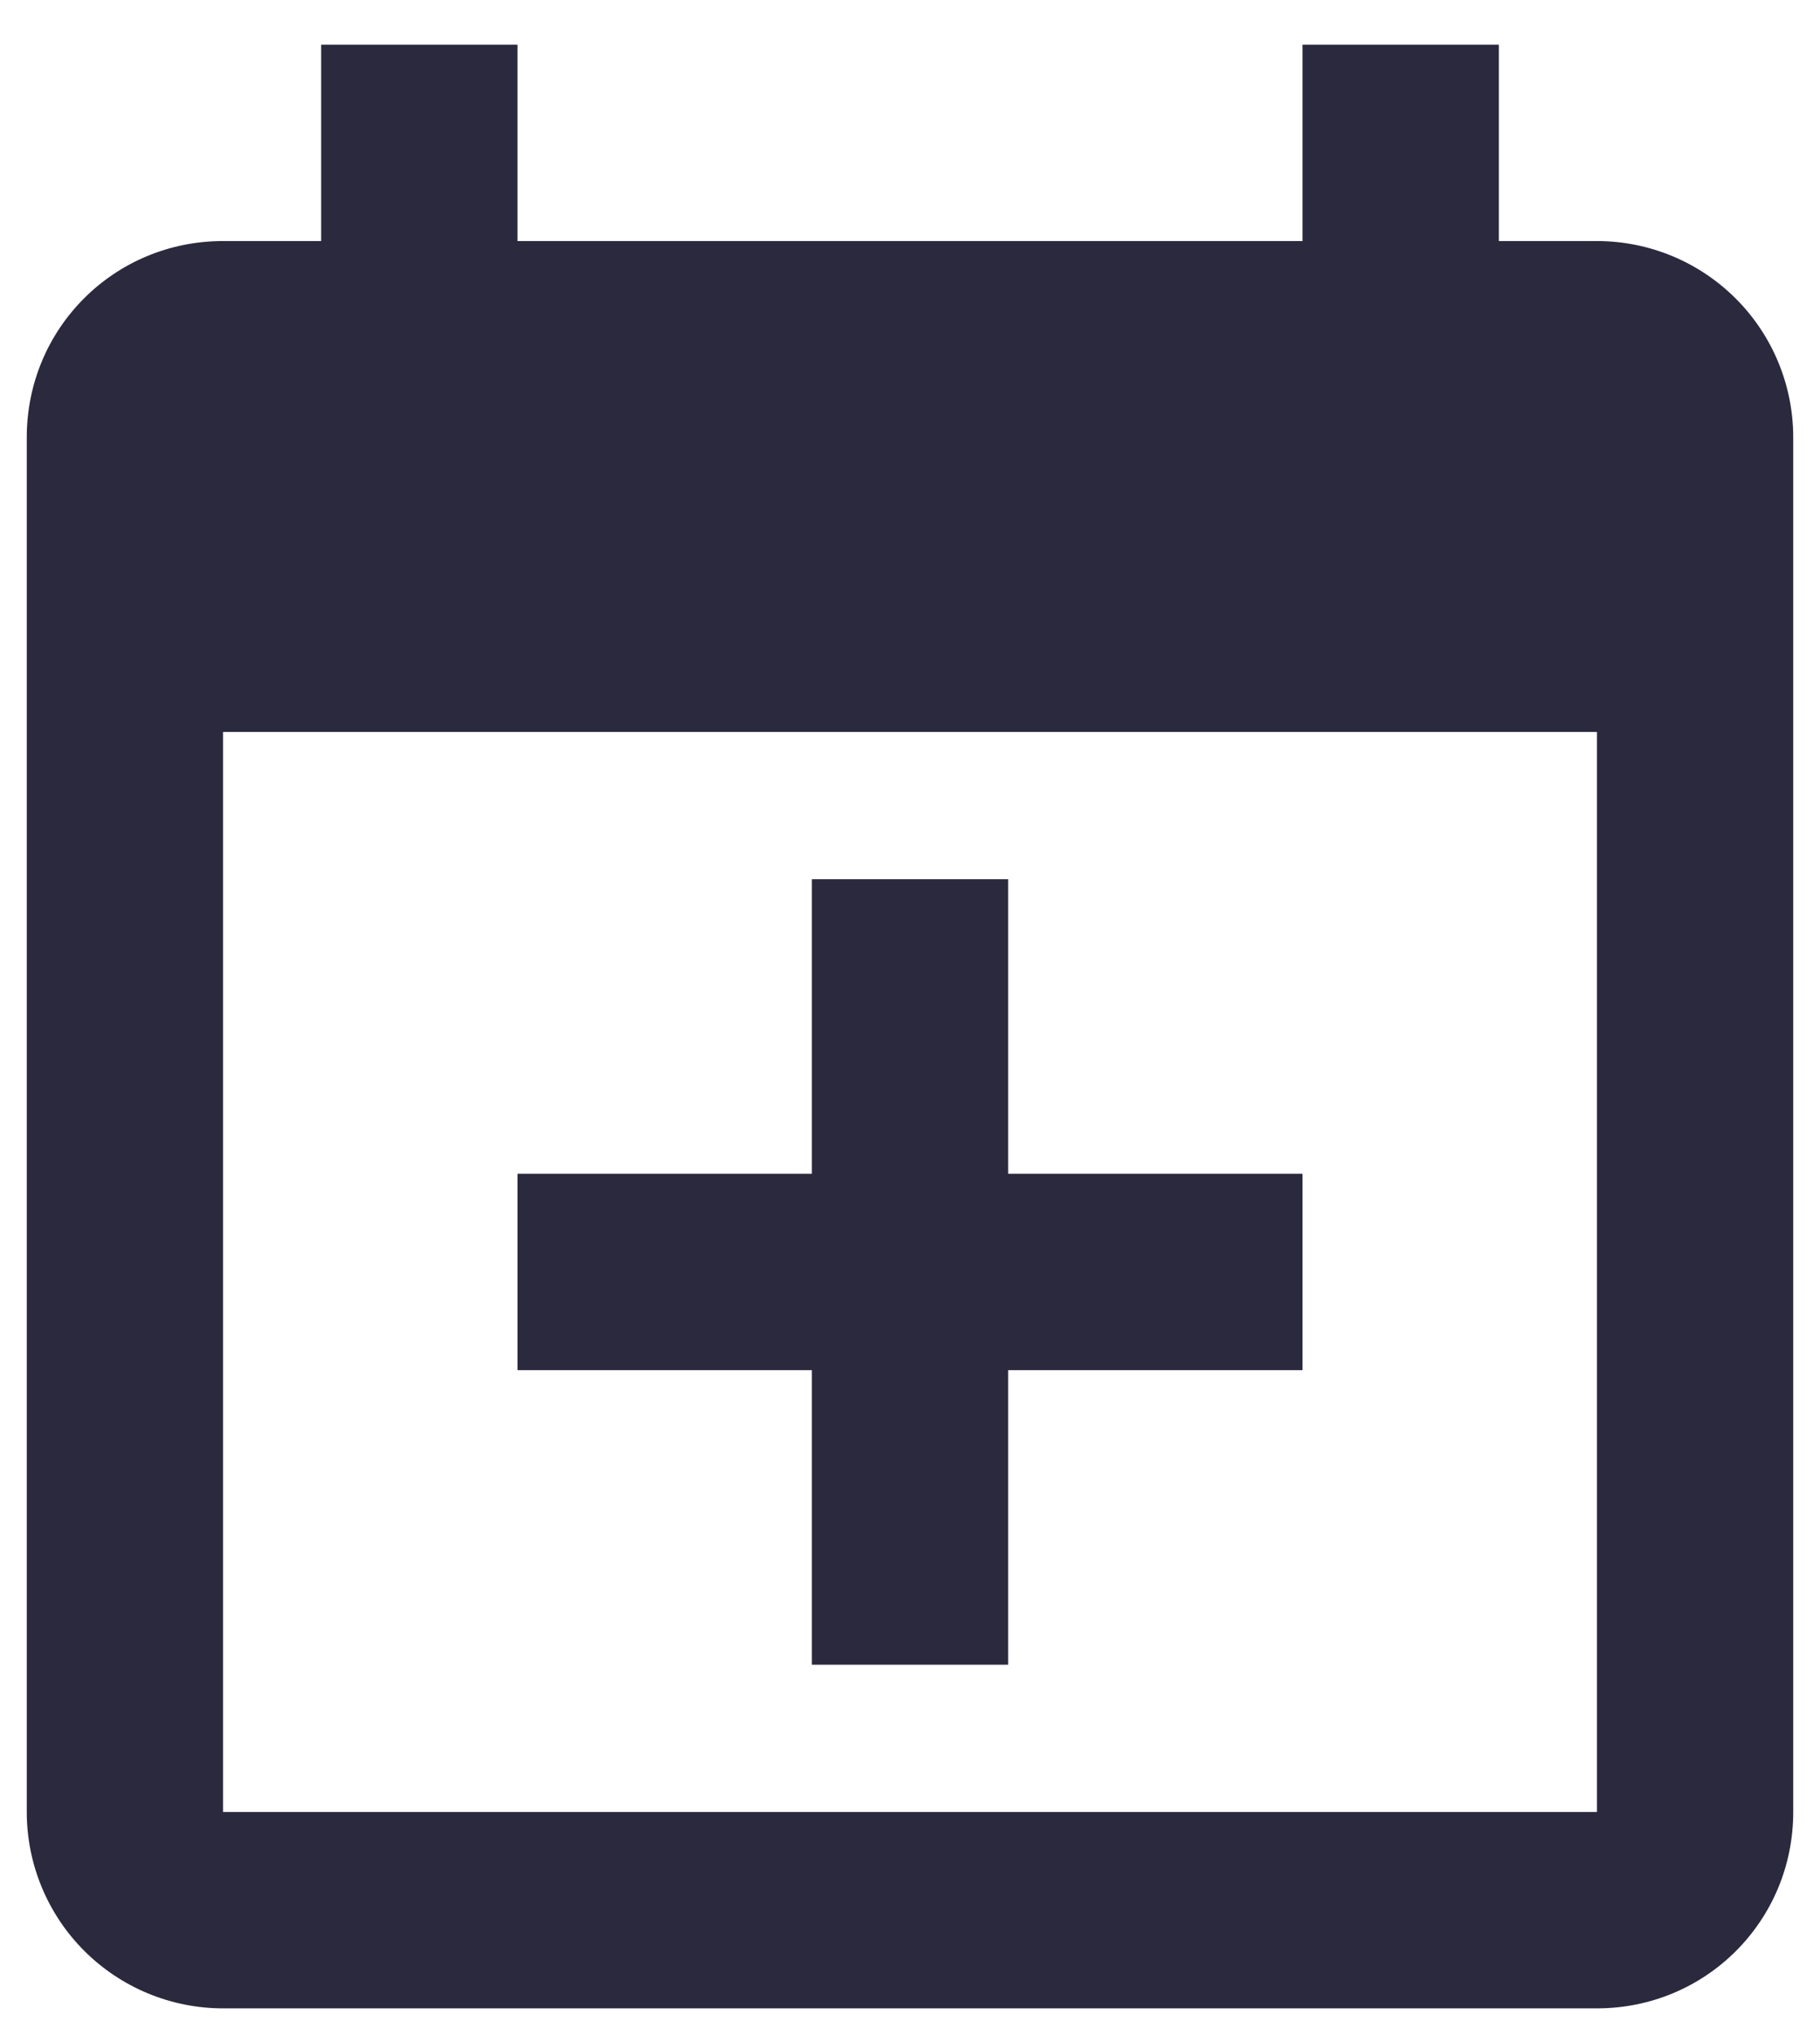 <svg width="34" height="38" viewBox="0 0 34 38" fill="none" xmlns="http://www.w3.org/2000/svg">
<path d="M29.833 33.834V13.667H4.167V33.834H29.833ZM24.333 0.834H28V4.501H29.833C30.806 4.501 31.738 4.887 32.426 5.575C33.114 6.262 33.5 7.195 33.5 8.167V33.834C33.5 35.869 31.868 37.501 29.833 37.501H4.167C3.194 37.501 2.262 37.114 1.574 36.427C0.886 35.739 0.5 34.806 0.5 33.834V8.167C0.5 6.132 2.132 4.501 4.167 4.501H6V0.834H9.667V4.501H24.333V0.834ZM15.167 16.417H18.833V21.917H24.333V25.584H18.833V31.084H15.167V25.584H9.667V21.917H15.167V16.417Z" fill="#2B293D"/>
</svg>
